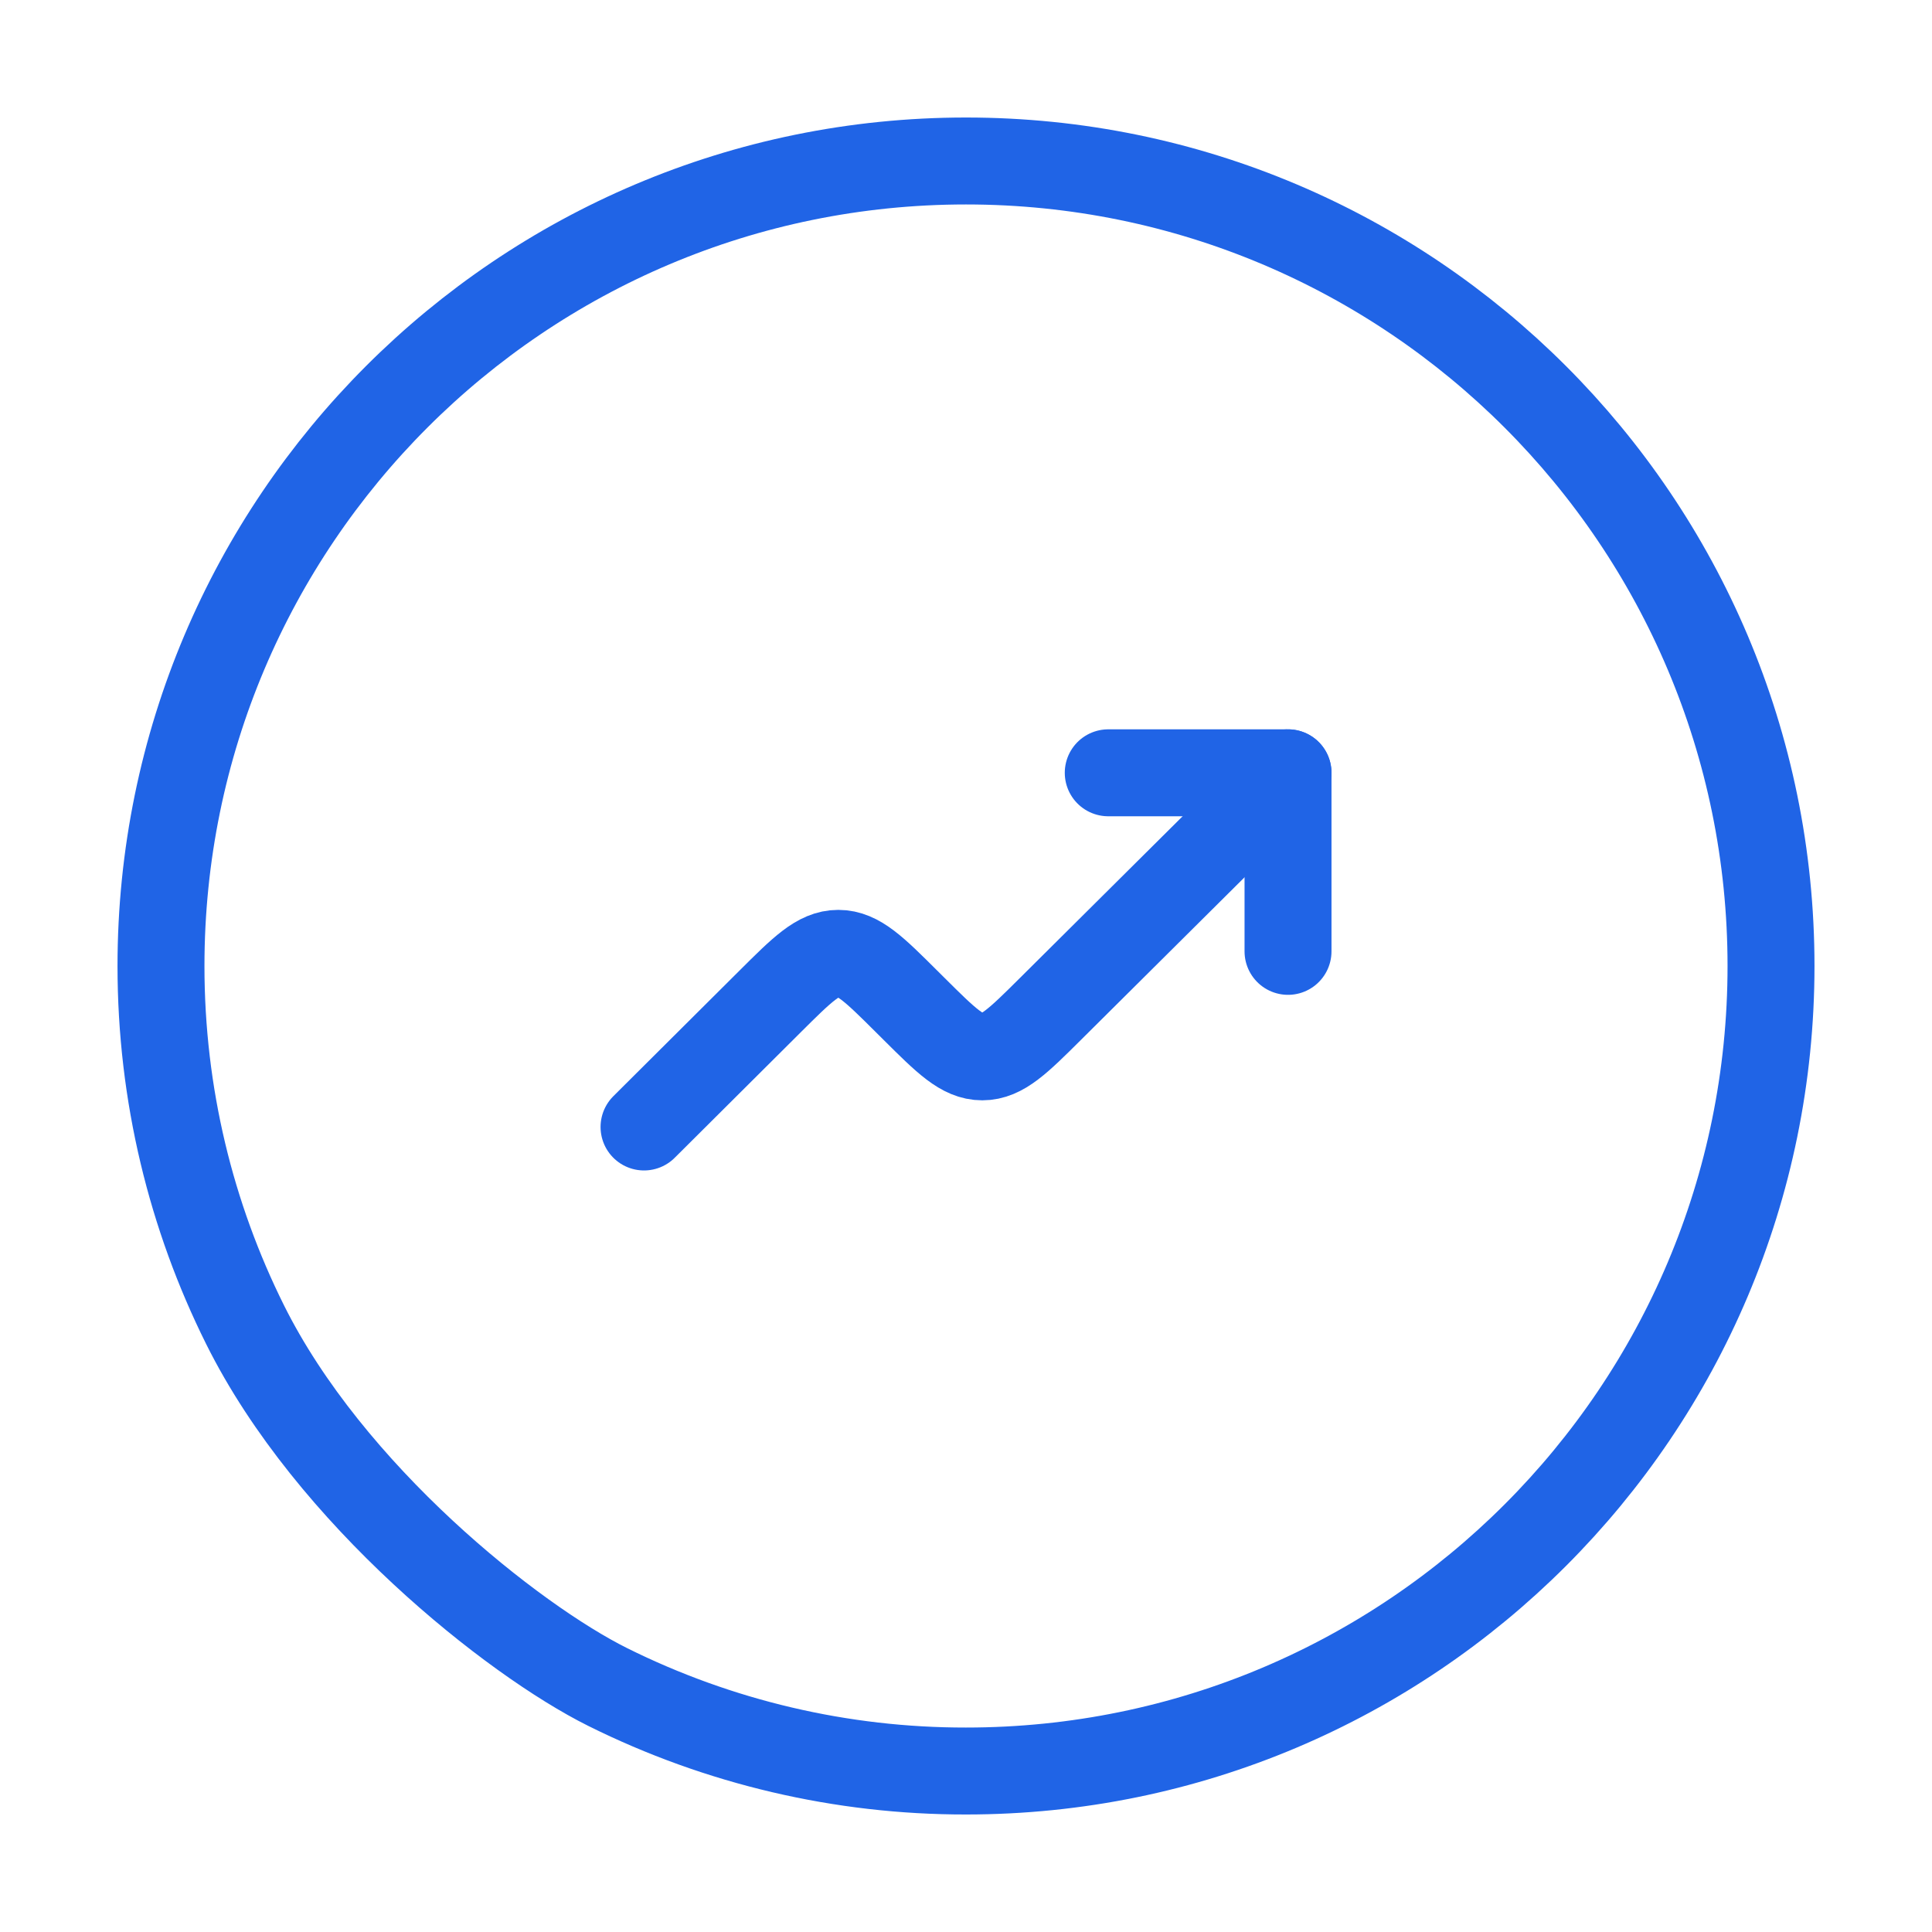 <svg width="40" height="40" viewBox="0 0 40 40" fill="none" xmlns="http://www.w3.org/2000/svg">
<path d="M20 36.667C29.205 36.667 36.667 29.205 36.667 20C36.667 10.795 29.205 3.333 20 3.333C10.795 3.333 3.333 10.795 3.333 20C3.333 22.667 3.96 25.187 5.072 27.422C6.827 30.95 10.619 33.95 12.58 34.927C14.885 36.074 17.425 36.67 20 36.667Z" stroke="#2064E6" stroke-width="1.8"/>
<path d="M26.667 16L21.747 20.89C21.082 21.551 20.749 21.881 20.337 21.881C19.924 21.881 19.592 21.551 18.927 20.89L18.767 20.731C18.102 20.069 17.769 19.738 17.356 19.738C16.944 19.738 16.611 20.07 15.946 20.732L13.334 23.333" stroke="#2064E6" stroke-width="1.8" stroke-linecap="round" stroke-linejoin="round"/>
<path d="M26.667 19.697V16H22.945" stroke="#2064E6" stroke-width="1.8" stroke-linecap="round" stroke-linejoin="round"/>
</svg>
